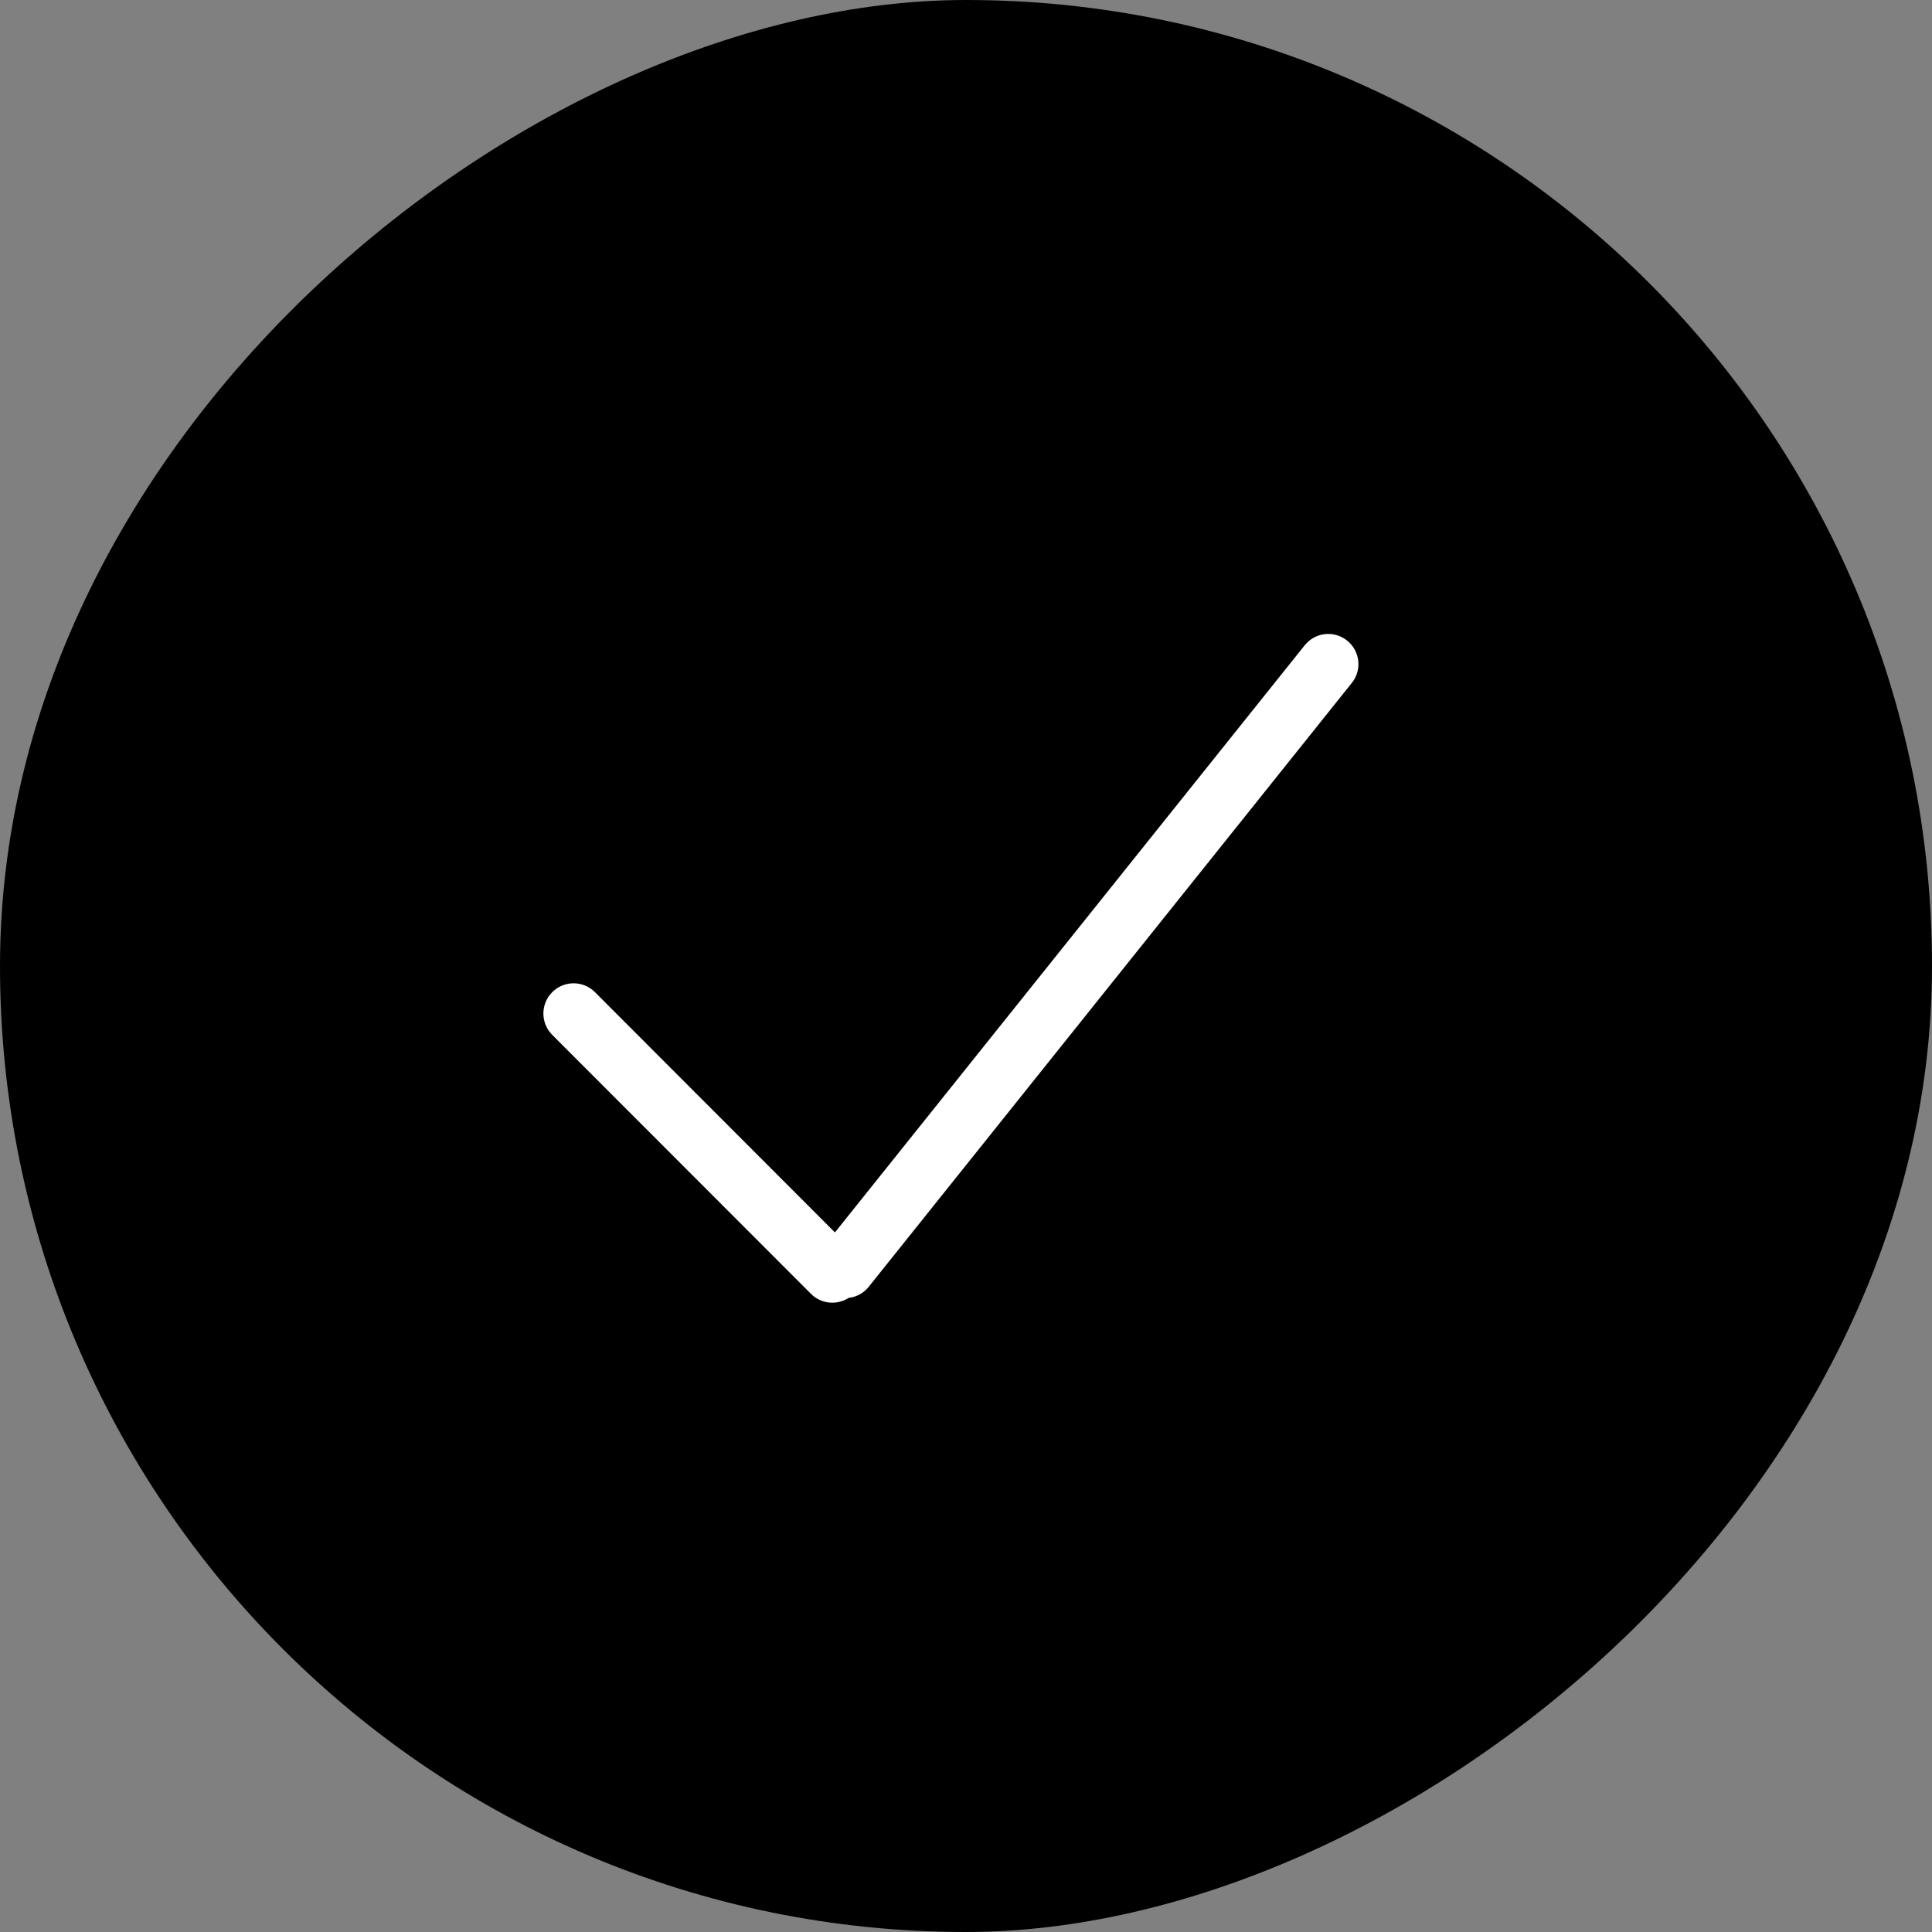 <svg width="32" height="32" viewBox="0 0 32 32" fill="none" xmlns="http://www.w3.org/2000/svg">
<rect x="0" y="0" width="32" height="32" fill="#808080" stroke="none"/>
<rect x="31.54" y="0.46" width="31.08" height="31.08" rx="15.54" transform="rotate(90 31.54 0.46)" fill="black"/>
<path fill-rule="evenodd" clip-rule="evenodd" d="M22.39 11.312C22.563 11.097 22.528 10.782 22.312 10.61C22.097 10.437 21.782 10.472 21.61 10.688L13.829 20.413L9.854 16.433C9.659 16.238 9.342 16.237 9.147 16.433C8.952 16.628 8.951 16.944 9.146 17.14L13.432 21.43C13.601 21.6 13.863 21.622 14.057 21.497C14.184 21.482 14.305 21.42 14.39 21.312L22.39 11.312Z" fill="white"/>
<rect x="31.54" y="0.46" width="31.08" height="31.08" rx="15.54" transform="rotate(90 31.54 0.46)" stroke="black" stroke-width="0.92"/>
</svg>
